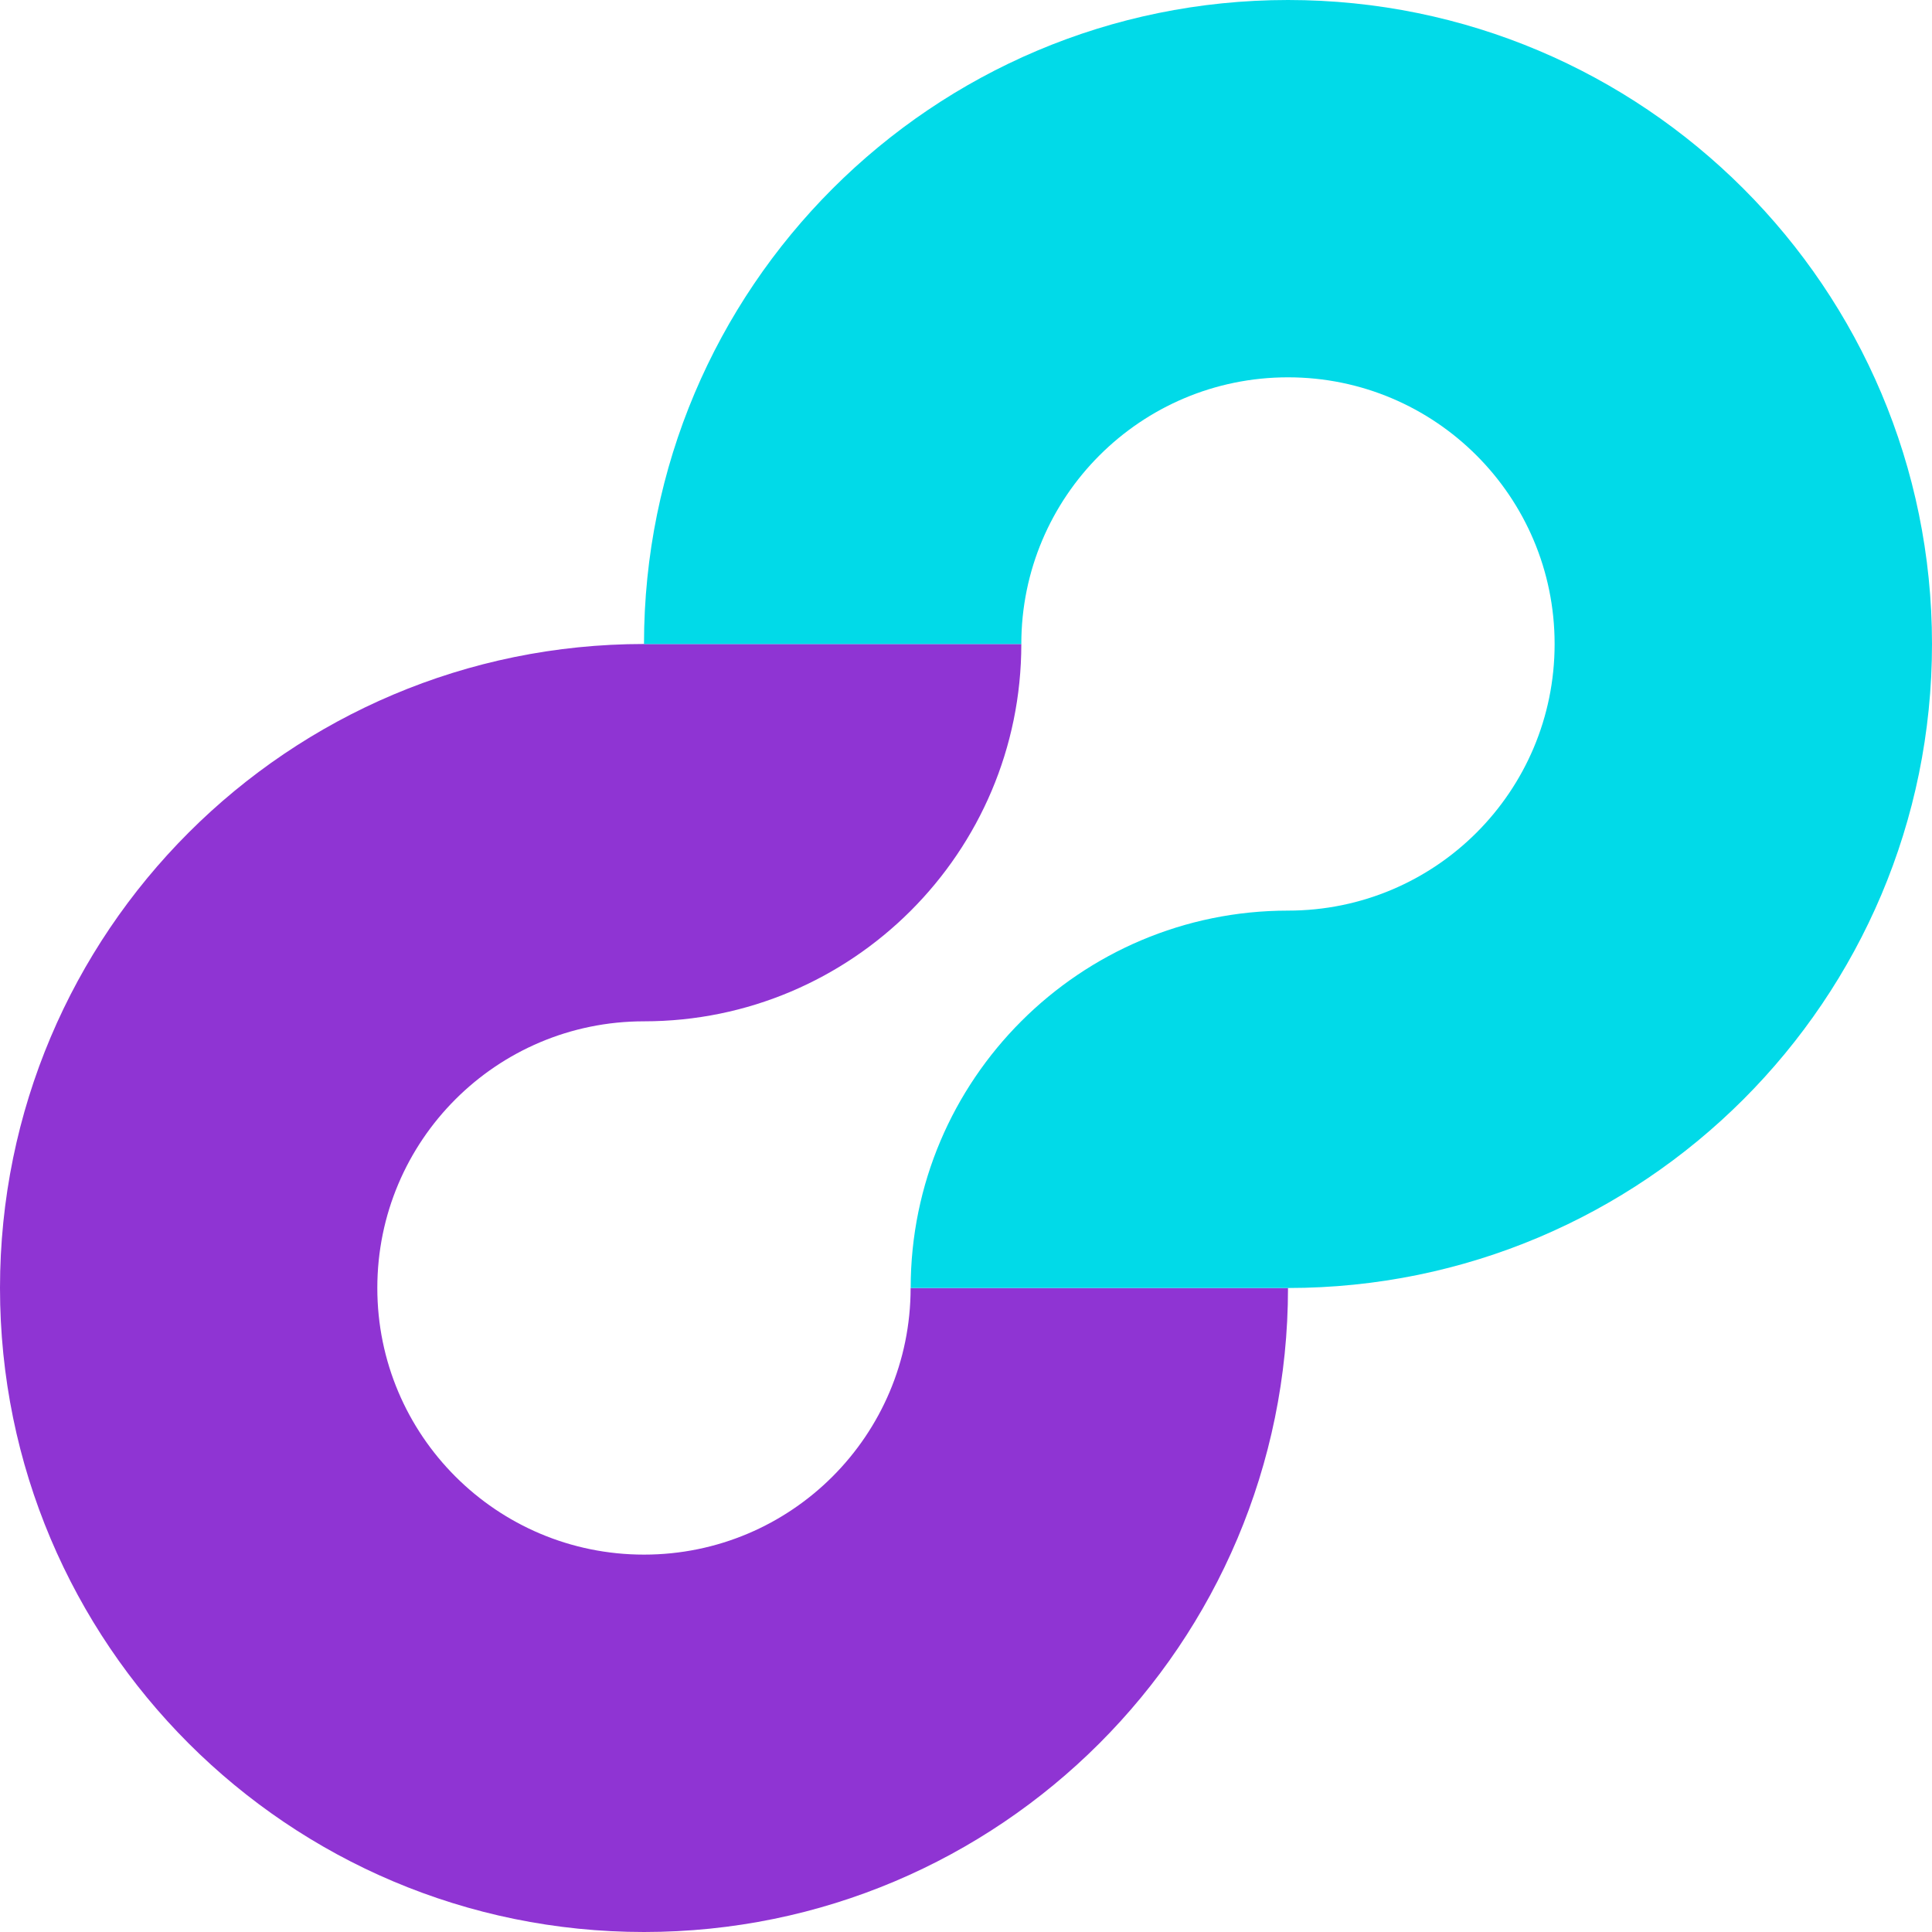 <svg width="30" height="30" viewBox="0 0 30 30" fill="none" xmlns="http://www.w3.org/2000/svg">
<path d="M15.859 10H10C4.477 10 0 14.477 0 20C0 25.523 4.477 30 10 30C15.523 30 20 25.523 20 20H14.14C14.14 22.287 12.287 24.14 10 24.14C7.713 24.14 5.859 22.287 5.859 20C5.859 17.713 7.709 15.859 10 15.859C13.229 15.859 15.859 13.237 15.859 10Z" fill="#8F34D3"/>
<path d="M14.141 20H20C25.523 20 30 15.523 30 10C30 4.477 25.523 0 20 0C14.477 0 10 4.477 10 10H15.859C15.859 7.713 17.713 5.859 20 5.859C22.287 5.859 24.14 7.713 24.14 10C24.14 12.287 22.291 14.14 20 14.14C16.771 14.14 14.141 16.763 14.141 20Z" fill="#01DAE8"/>
</svg>
